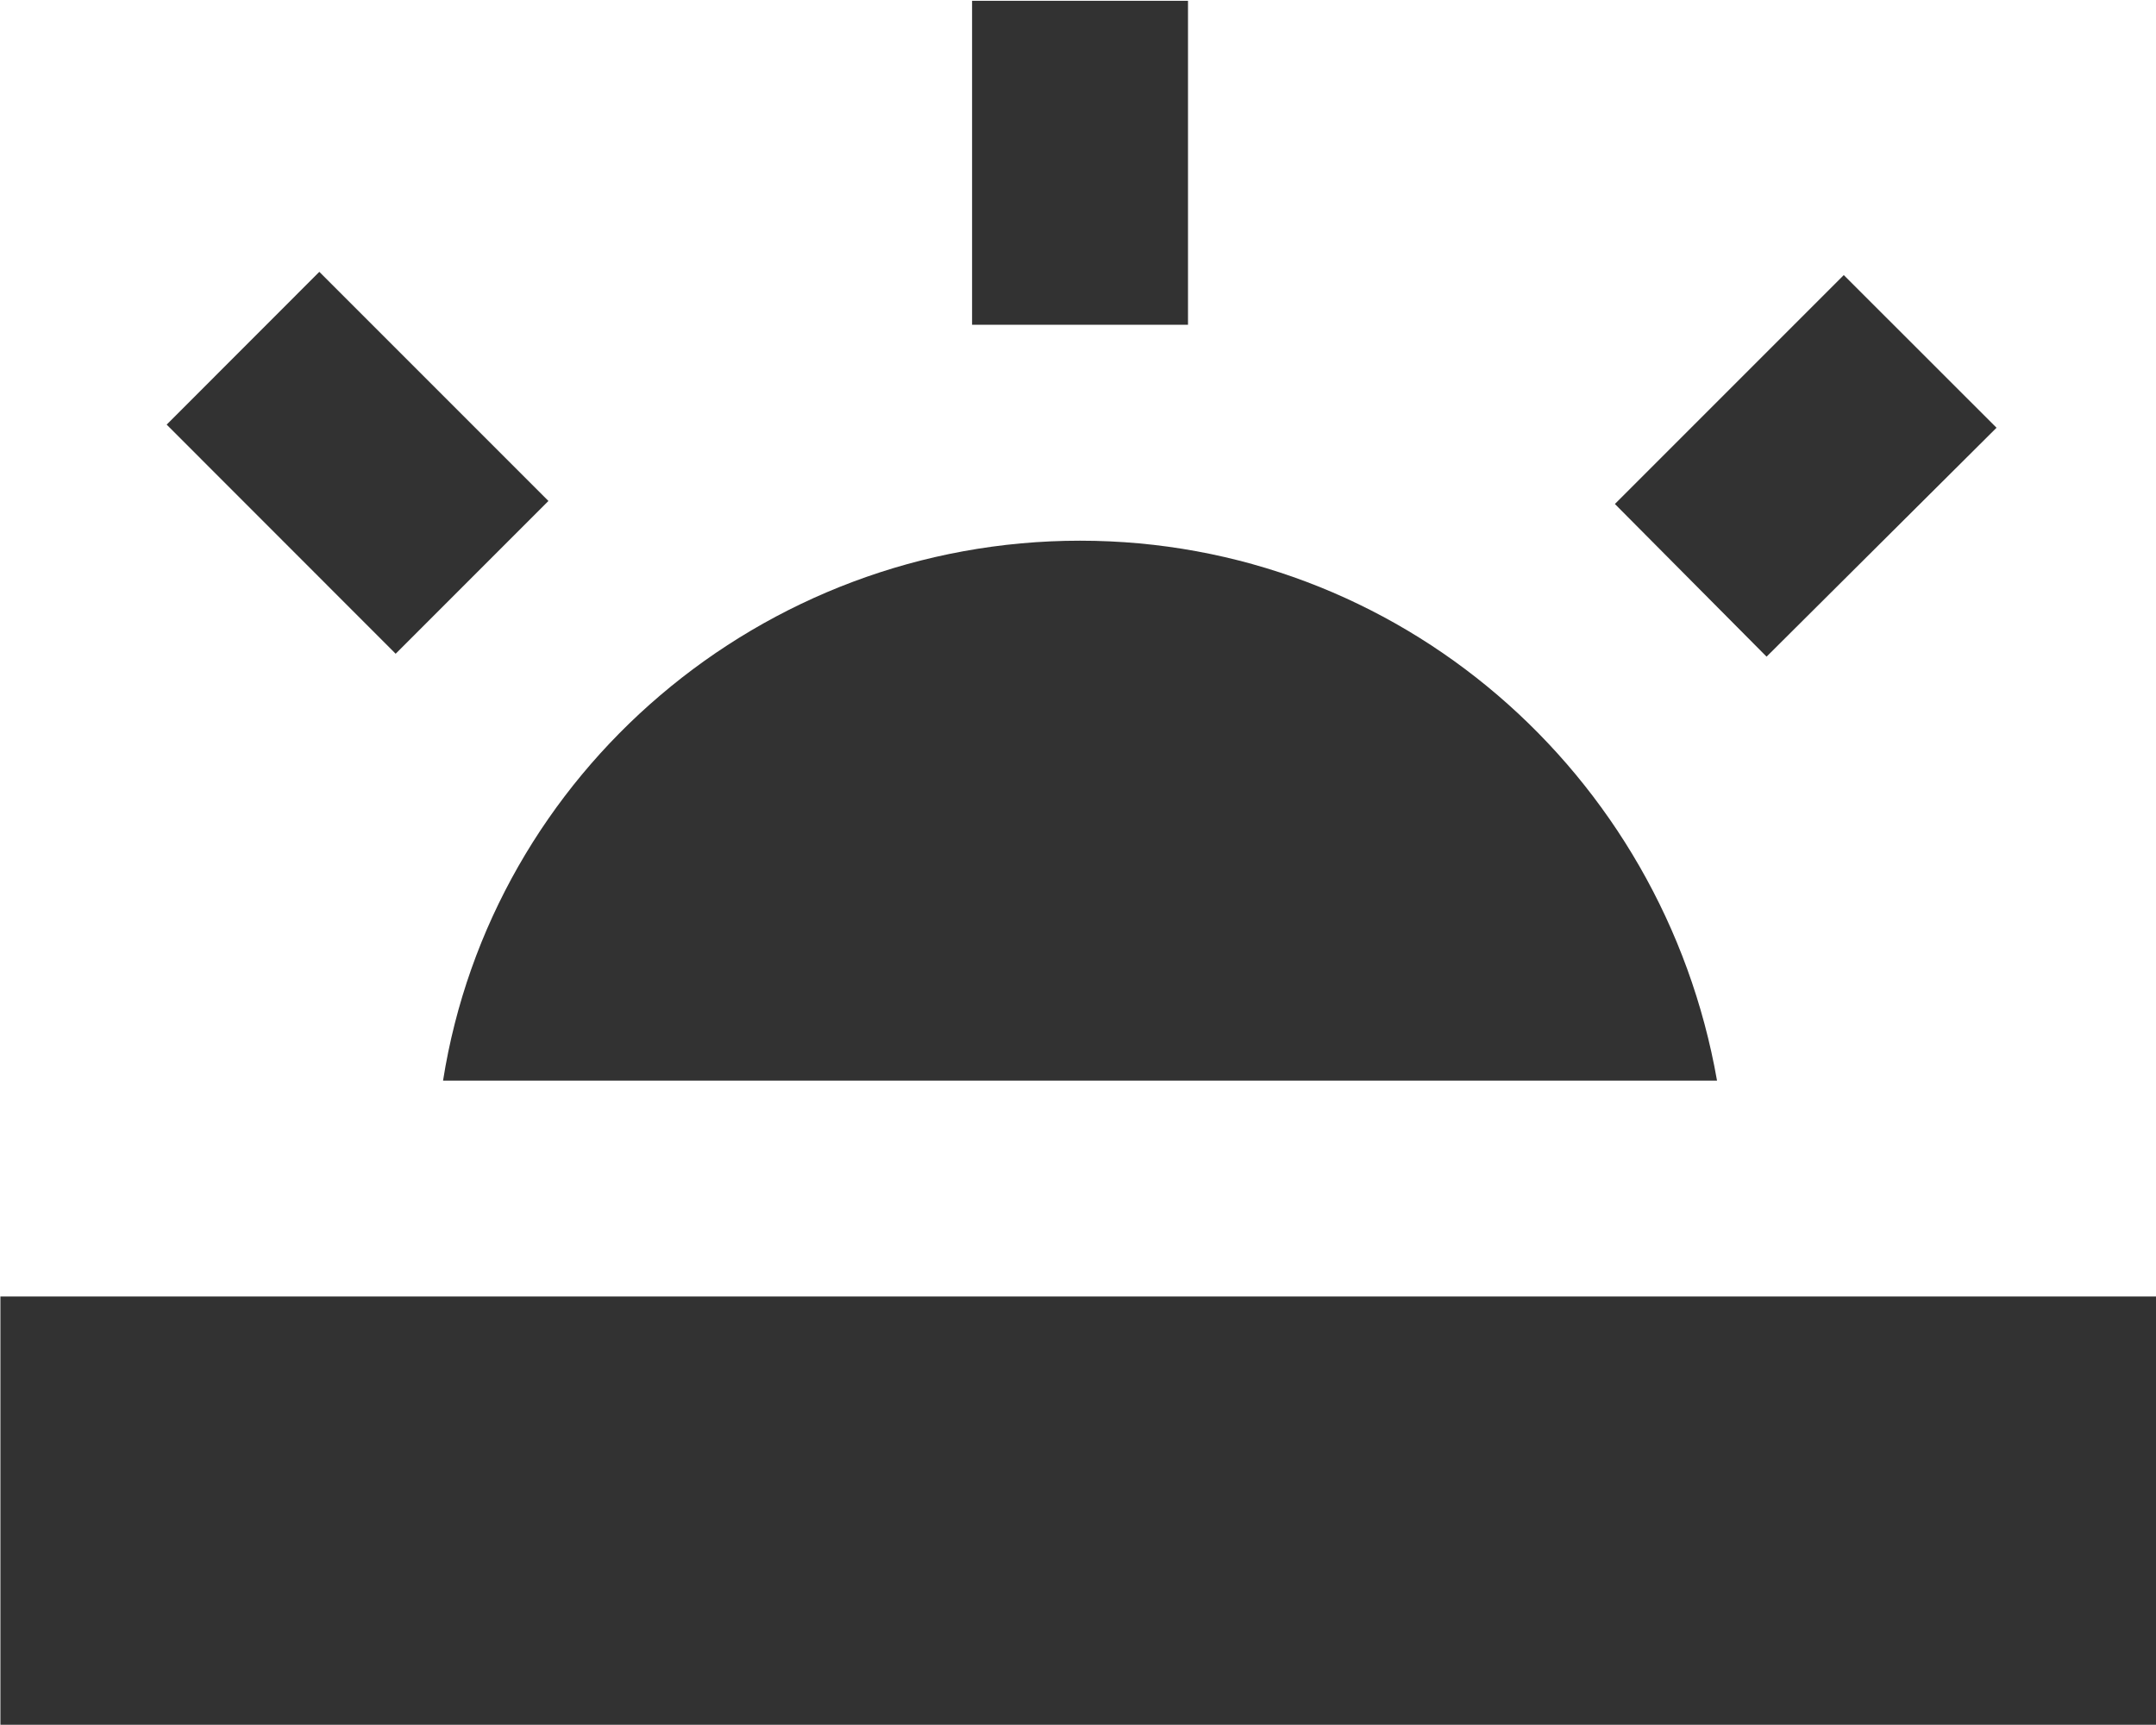 <?xml version="1.0" encoding="UTF-8" standalone="no"?>
<!-- Created with Inkscape (http://www.inkscape.org/) -->

<svg
   id="svg1100"
   version="1.1"
   viewBox="0 0 5.292 4.233"
   height="4.233mm"
   width="5.292mm"
   xmlns="http://www.w3.org/2000/svg"
   xmlns:svg="http://www.w3.org/2000/svg">
  <defs
     id="defs1097" />
  <g
     id="New_Layer_1652808974.8184516"
     style="display:inline"
     transform="translate(-142.089,-725.161)">
    <path
       fill="#323232"
       d="m 16.954,8.66 2.12,-2.12 1.415,1.414 -2.13,2.12 z M 17.9,14 C 17.4,11.15 14.95,9 12,9 9.05,9 6.55,11.15 6.1,14 Z M 2,16 h 20 v 4 H 2 Z M 11,4 h 2 V 7 H 11 Z M 3.54,7.925 4.954,6.51 7.076,8.632 5.661,10.047 Z"
       id="path7068"
       transform="matrix(0.265,0,0,0.265,141.56,724.103)" />
  </g>
</svg>
